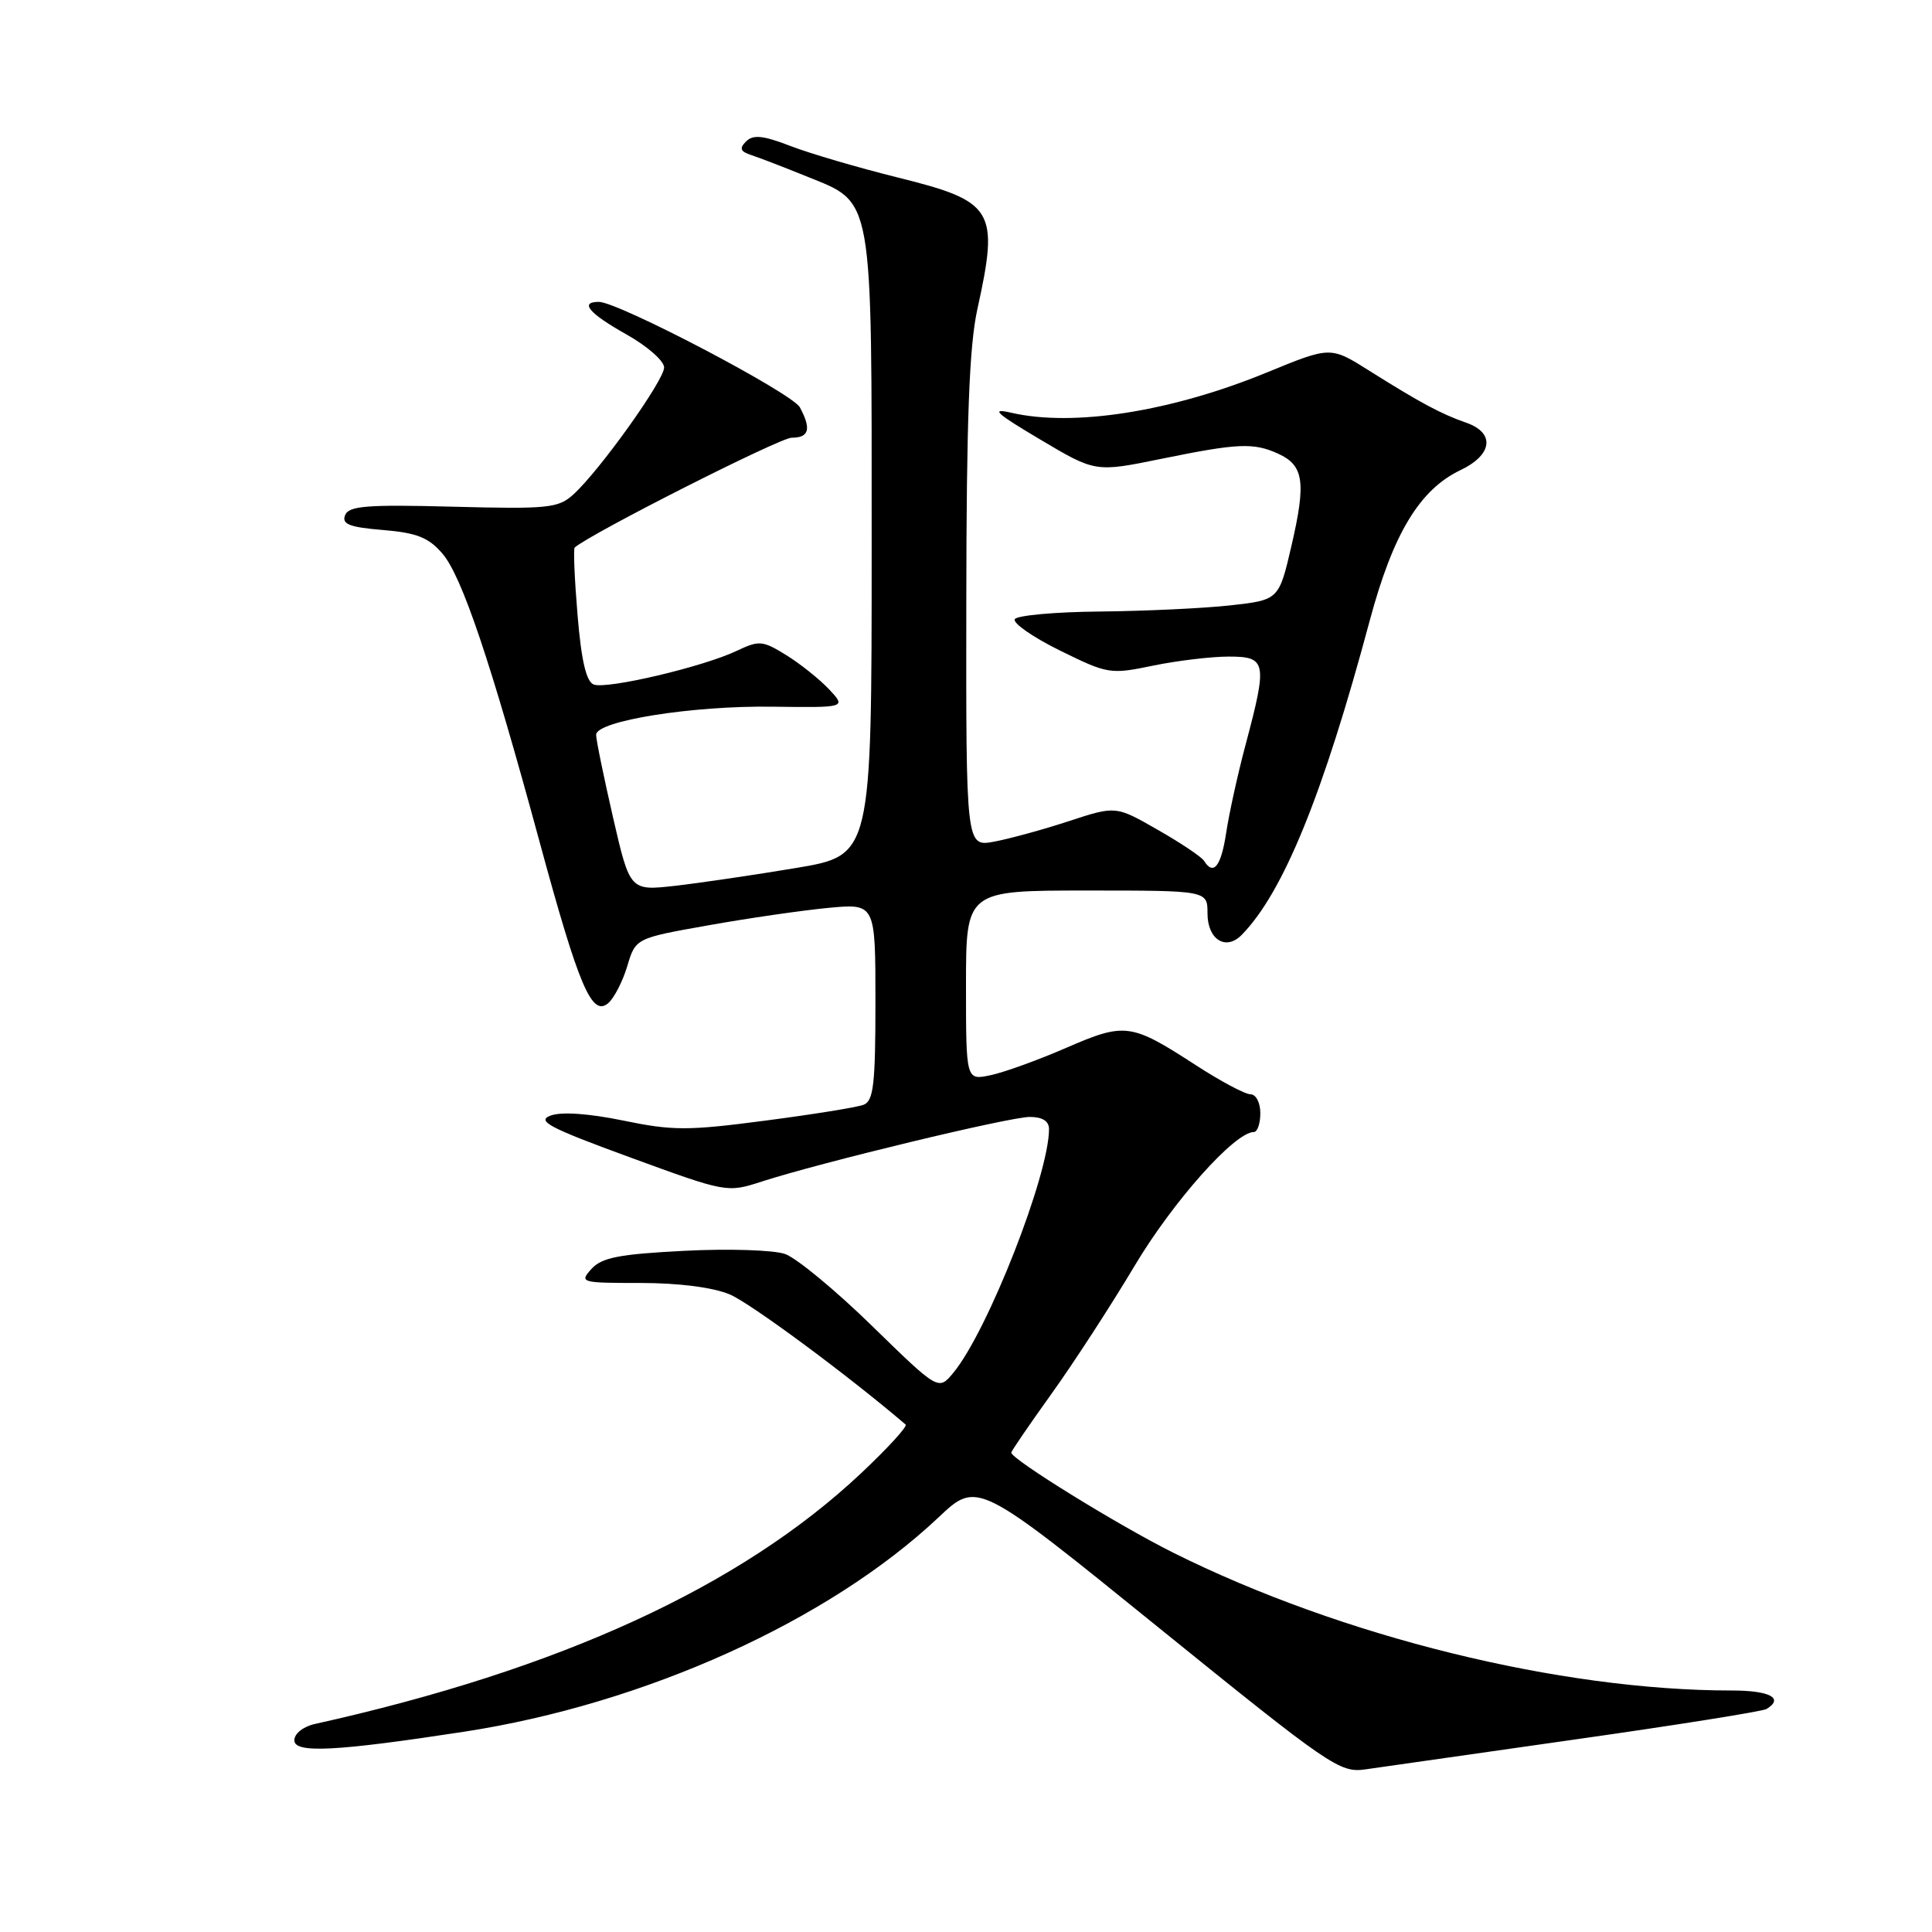 <?xml version="1.0" encoding="UTF-8" standalone="no"?>
<!DOCTYPE svg PUBLIC "-//W3C//DTD SVG 1.1//EN" "http://www.w3.org/Graphics/SVG/1.1/DTD/svg11.dtd" >
<svg xmlns="http://www.w3.org/2000/svg" xmlns:xlink="http://www.w3.org/1999/xlink" version="1.1" viewBox="0 0 256 256">
 <g >
 <path fill="currentColor"
d=" M 208.83 230.47 C 222.22 228.57 233.58 226.76 234.08 226.45 C 236.42 225.01 234.52 224.00 229.46 224.00 C 206.70 224.00 177.77 216.86 155.50 205.76 C 148.19 202.12 134.00 193.35 134.00 192.48 C 134.00 192.28 136.38 188.80 139.29 184.74 C 142.21 180.68 147.18 173.03 150.34 167.73 C 155.44 159.18 163.62 150.00 166.14 150.00 C 166.61 150.00 167.00 148.88 167.00 147.50 C 167.00 146.11 166.42 145.00 165.70 145.00 C 164.98 145.00 161.72 143.26 158.45 141.14 C 149.85 135.56 149.08 135.46 141.29 138.84 C 137.56 140.46 133.04 142.10 131.25 142.47 C 128.00 143.16 128.00 143.16 128.00 130.58 C 128.00 118.00 128.00 118.00 144.00 118.00 C 160.00 118.00 160.00 118.00 160.00 121.03 C 160.00 124.49 162.42 126.02 164.52 123.89 C 170.03 118.28 175.31 105.32 181.50 82.22 C 184.59 70.70 188.11 64.87 193.53 62.29 C 197.80 60.25 198.13 57.34 194.25 56.00 C 190.95 54.85 188.17 53.36 181.40 49.10 C 176.30 45.89 176.30 45.89 167.90 49.34 C 155.25 54.54 142.25 56.60 134.00 54.69 C 131.18 54.04 131.92 54.73 137.82 58.23 C 145.14 62.58 145.14 62.58 153.82 60.81 C 164.05 58.72 166.09 58.63 169.37 60.12 C 172.76 61.67 173.08 63.87 171.14 72.26 C 169.46 79.50 169.46 79.50 162.98 80.22 C 159.42 80.61 151.67 80.97 145.77 81.03 C 139.87 81.08 134.79 81.54 134.47 82.04 C 134.16 82.55 136.84 84.42 140.43 86.19 C 146.79 89.32 147.11 89.38 152.79 88.20 C 156.00 87.54 160.51 87.00 162.81 87.00 C 167.82 87.00 167.96 87.73 165.06 98.63 C 164.01 102.55 162.85 107.84 162.47 110.38 C 161.80 114.80 160.79 116.08 159.54 114.06 C 159.22 113.55 156.46 111.69 153.40 109.95 C 147.85 106.77 147.85 106.77 141.68 108.79 C 138.28 109.91 133.81 111.13 131.75 111.52 C 128.00 112.22 128.00 112.22 128.04 79.86 C 128.06 55.61 128.43 45.87 129.50 41.00 C 132.41 27.79 131.74 26.69 118.96 23.52 C 113.76 22.23 107.38 20.36 104.78 19.36 C 101.11 17.94 99.79 17.81 98.86 18.74 C 97.93 19.67 98.09 20.07 99.58 20.56 C 100.64 20.91 103.89 22.16 106.82 23.35 C 115.81 26.99 115.50 25.24 115.50 72.41 C 115.50 113.33 115.50 113.33 105.50 115.01 C 100.00 115.93 92.79 116.99 89.49 117.37 C 83.47 118.05 83.47 118.05 81.22 108.27 C 79.99 102.90 78.98 97.99 78.99 97.36 C 79.01 95.52 91.73 93.49 102.32 93.64 C 112.14 93.77 112.14 93.77 109.84 91.32 C 108.57 89.98 106.02 87.94 104.17 86.80 C 101.05 84.87 100.59 84.83 97.62 86.24 C 93.20 88.35 80.39 91.37 78.67 90.70 C 77.68 90.32 77.03 87.54 76.53 81.51 C 76.13 76.75 75.96 72.72 76.15 72.55 C 78.29 70.68 103.33 58.00 104.90 58.00 C 107.21 58.00 107.53 56.85 105.99 53.98 C 104.98 52.09 81.93 40.00 79.35 40.00 C 76.75 40.00 78.04 41.52 83.00 44.31 C 85.75 45.85 88.00 47.82 88.00 48.69 C 88.00 50.40 79.43 62.40 75.95 65.54 C 73.98 67.33 72.58 67.47 60.04 67.14 C 48.56 66.84 46.20 67.03 45.72 68.28 C 45.27 69.46 46.31 69.86 50.75 70.23 C 55.23 70.60 56.79 71.22 58.62 73.35 C 61.20 76.34 65.02 87.67 71.53 111.67 C 76.69 130.66 78.41 134.73 80.56 132.95 C 81.35 132.30 82.49 130.09 83.11 128.04 C 84.22 124.32 84.22 124.32 93.86 122.61 C 99.16 121.66 106.31 120.63 109.75 120.30 C 116.00 119.71 116.00 119.71 116.00 132.75 C 116.00 143.67 115.75 145.88 114.43 146.39 C 113.57 146.72 107.70 147.67 101.39 148.49 C 91.15 149.84 89.11 149.83 82.58 148.48 C 78.00 147.54 74.39 147.29 72.96 147.82 C 71.04 148.53 72.75 149.43 83.49 153.36 C 96.25 158.03 96.34 158.05 100.91 156.57 C 108.72 154.04 133.76 148.00 136.45 148.00 C 138.12 148.00 139.00 148.55 139.00 149.61 C 139.00 155.68 130.87 176.40 126.33 181.89 C 124.36 184.28 124.36 184.28 115.56 175.70 C 110.72 170.97 105.52 166.68 104.02 166.16 C 102.51 165.63 96.50 165.44 90.67 165.74 C 82.04 166.18 79.74 166.63 78.37 168.14 C 76.75 169.94 76.96 170.00 84.88 170.00 C 89.92 170.00 94.45 170.58 96.68 171.51 C 99.42 172.66 112.26 182.15 120.00 188.76 C 120.28 188.99 117.62 191.90 114.10 195.21 C 98.14 210.23 74.20 221.22 41.75 228.43 C 40.19 228.77 39.00 229.71 39.00 230.60 C 39.00 232.35 44.49 232.07 61.51 229.46 C 85.45 225.78 109.82 214.77 124.37 201.05 C 129.50 196.21 129.50 196.21 153.43 215.59 C 176.27 234.07 177.53 234.94 180.93 234.45 C 182.90 234.16 195.45 232.37 208.83 230.47 Z "/>
</g>
</svg>